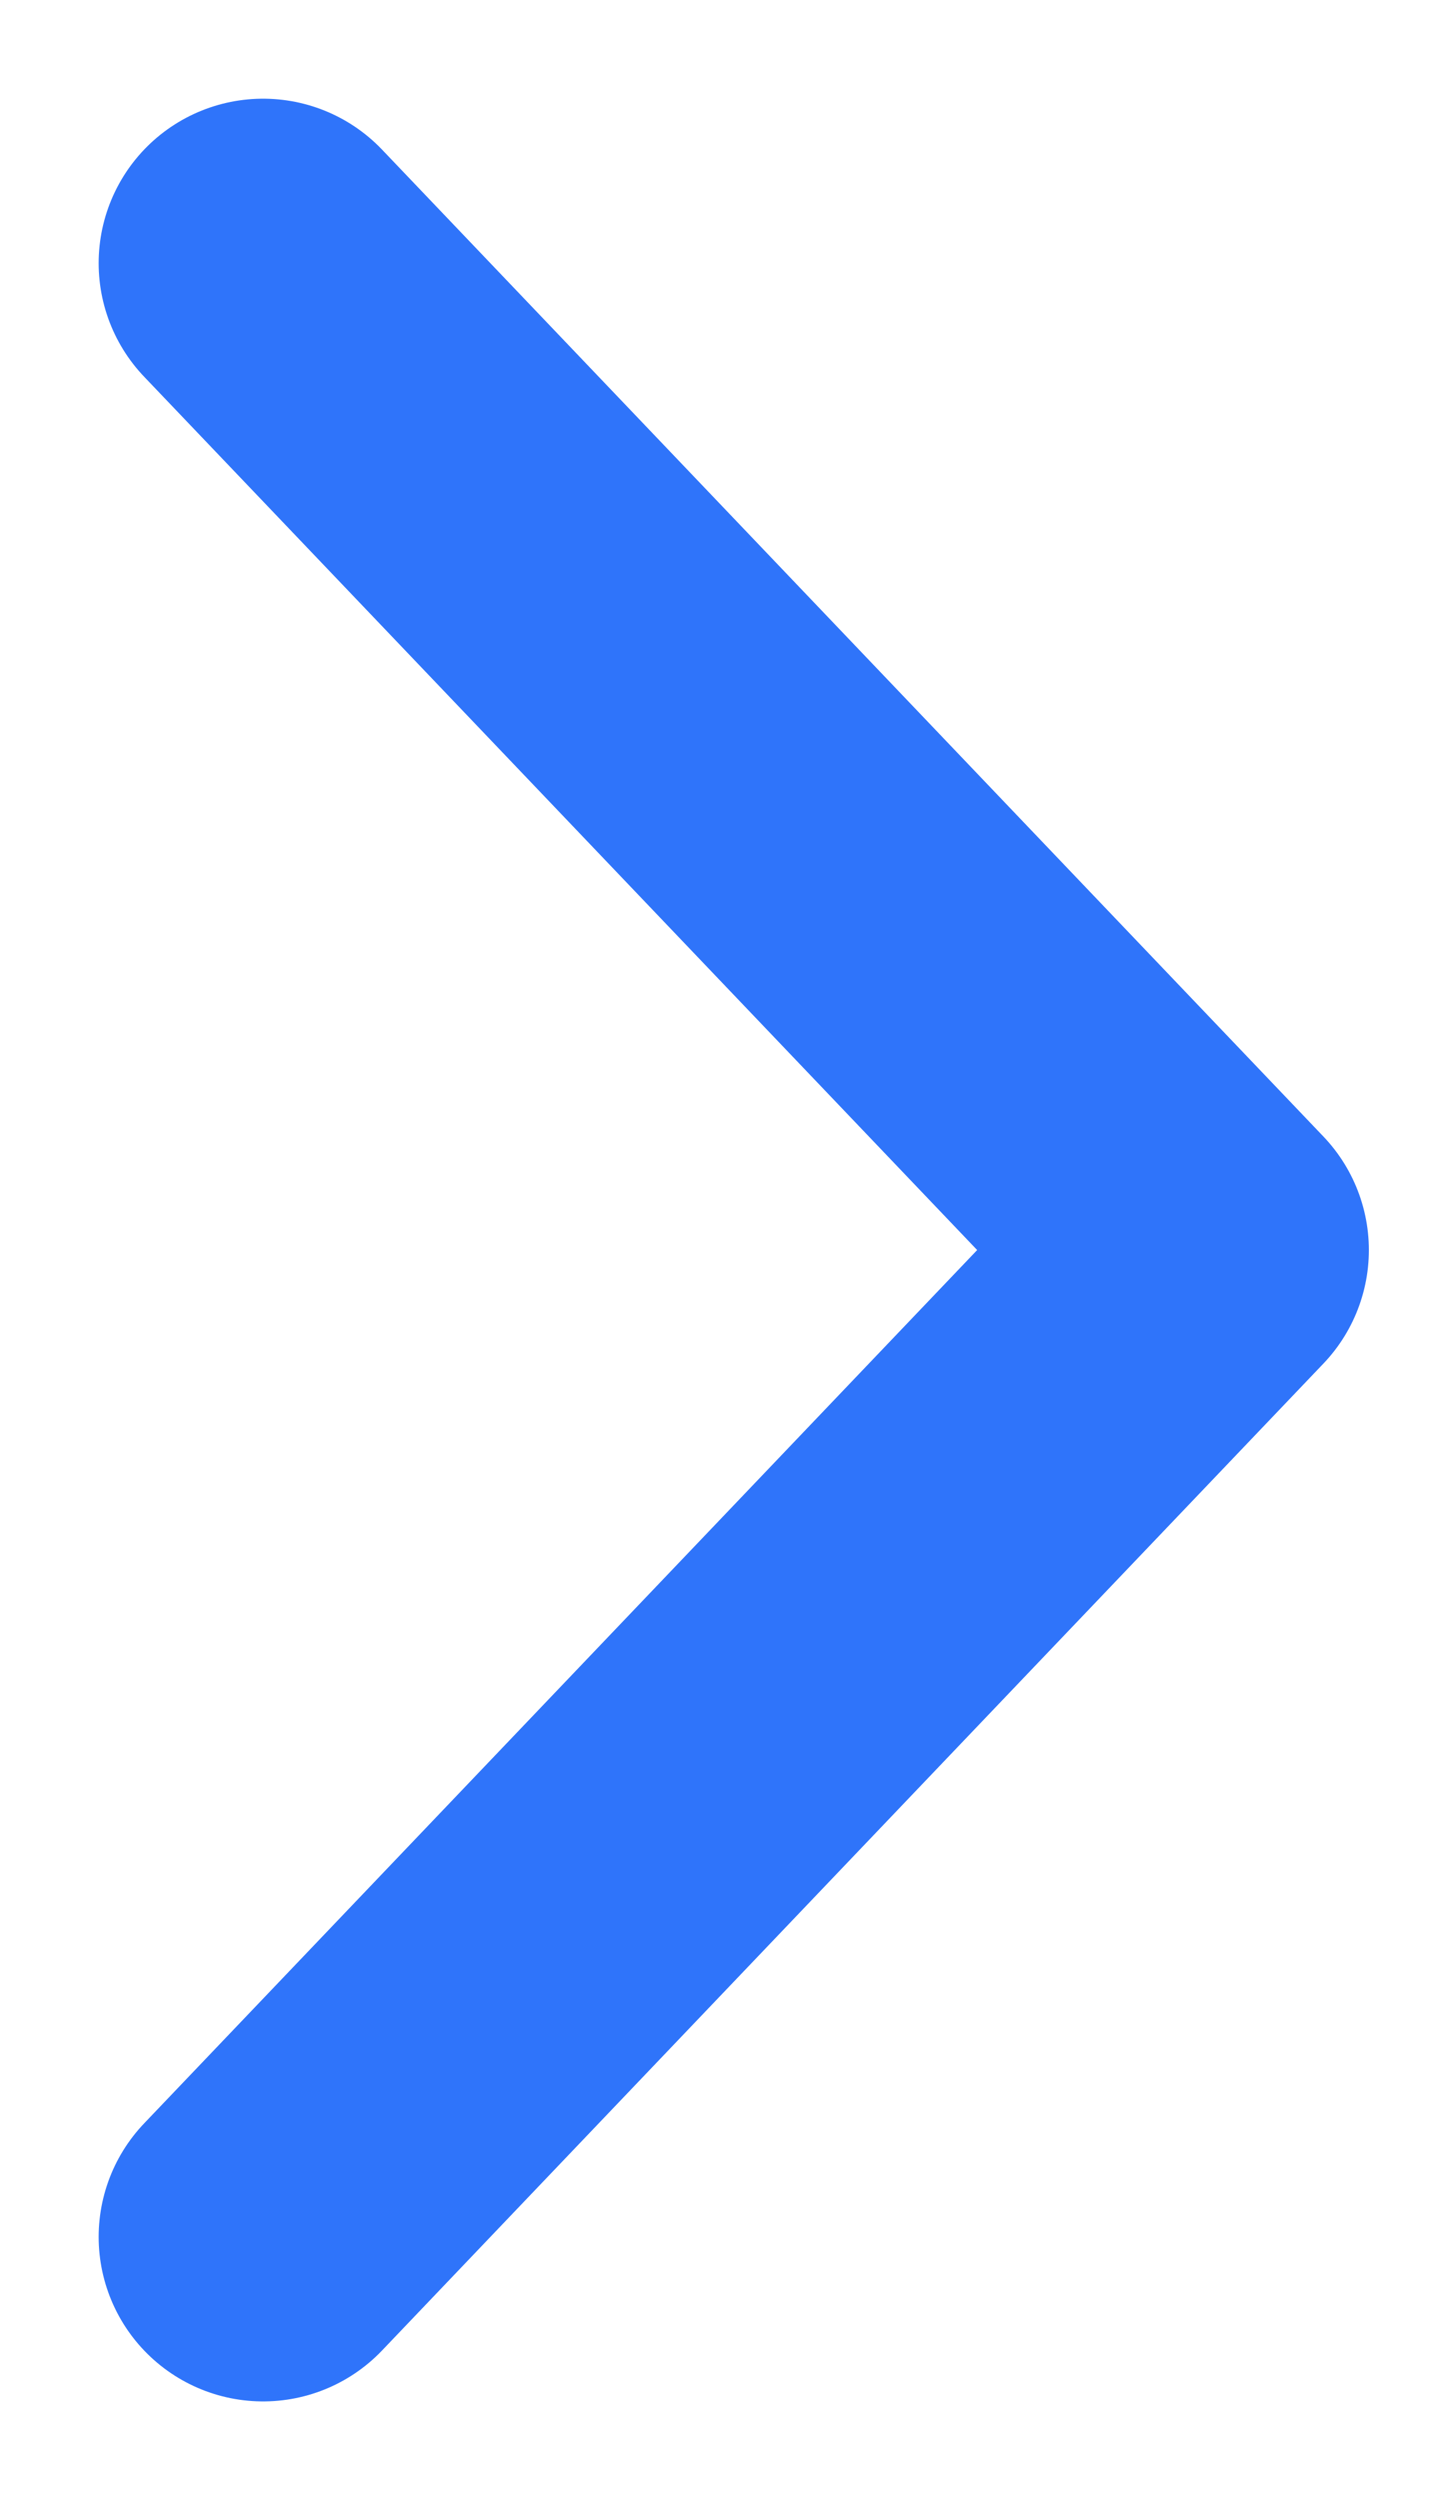 <svg width="11" height="19" viewBox="0 0 11 19" fill="none" xmlns="http://www.w3.org/2000/svg">
<path d="M2 2L9.156 9.5L2 17" stroke="#2F74FA" stroke-width="2.5" stroke-linecap="round" stroke-linejoin="round"/>
</svg>

